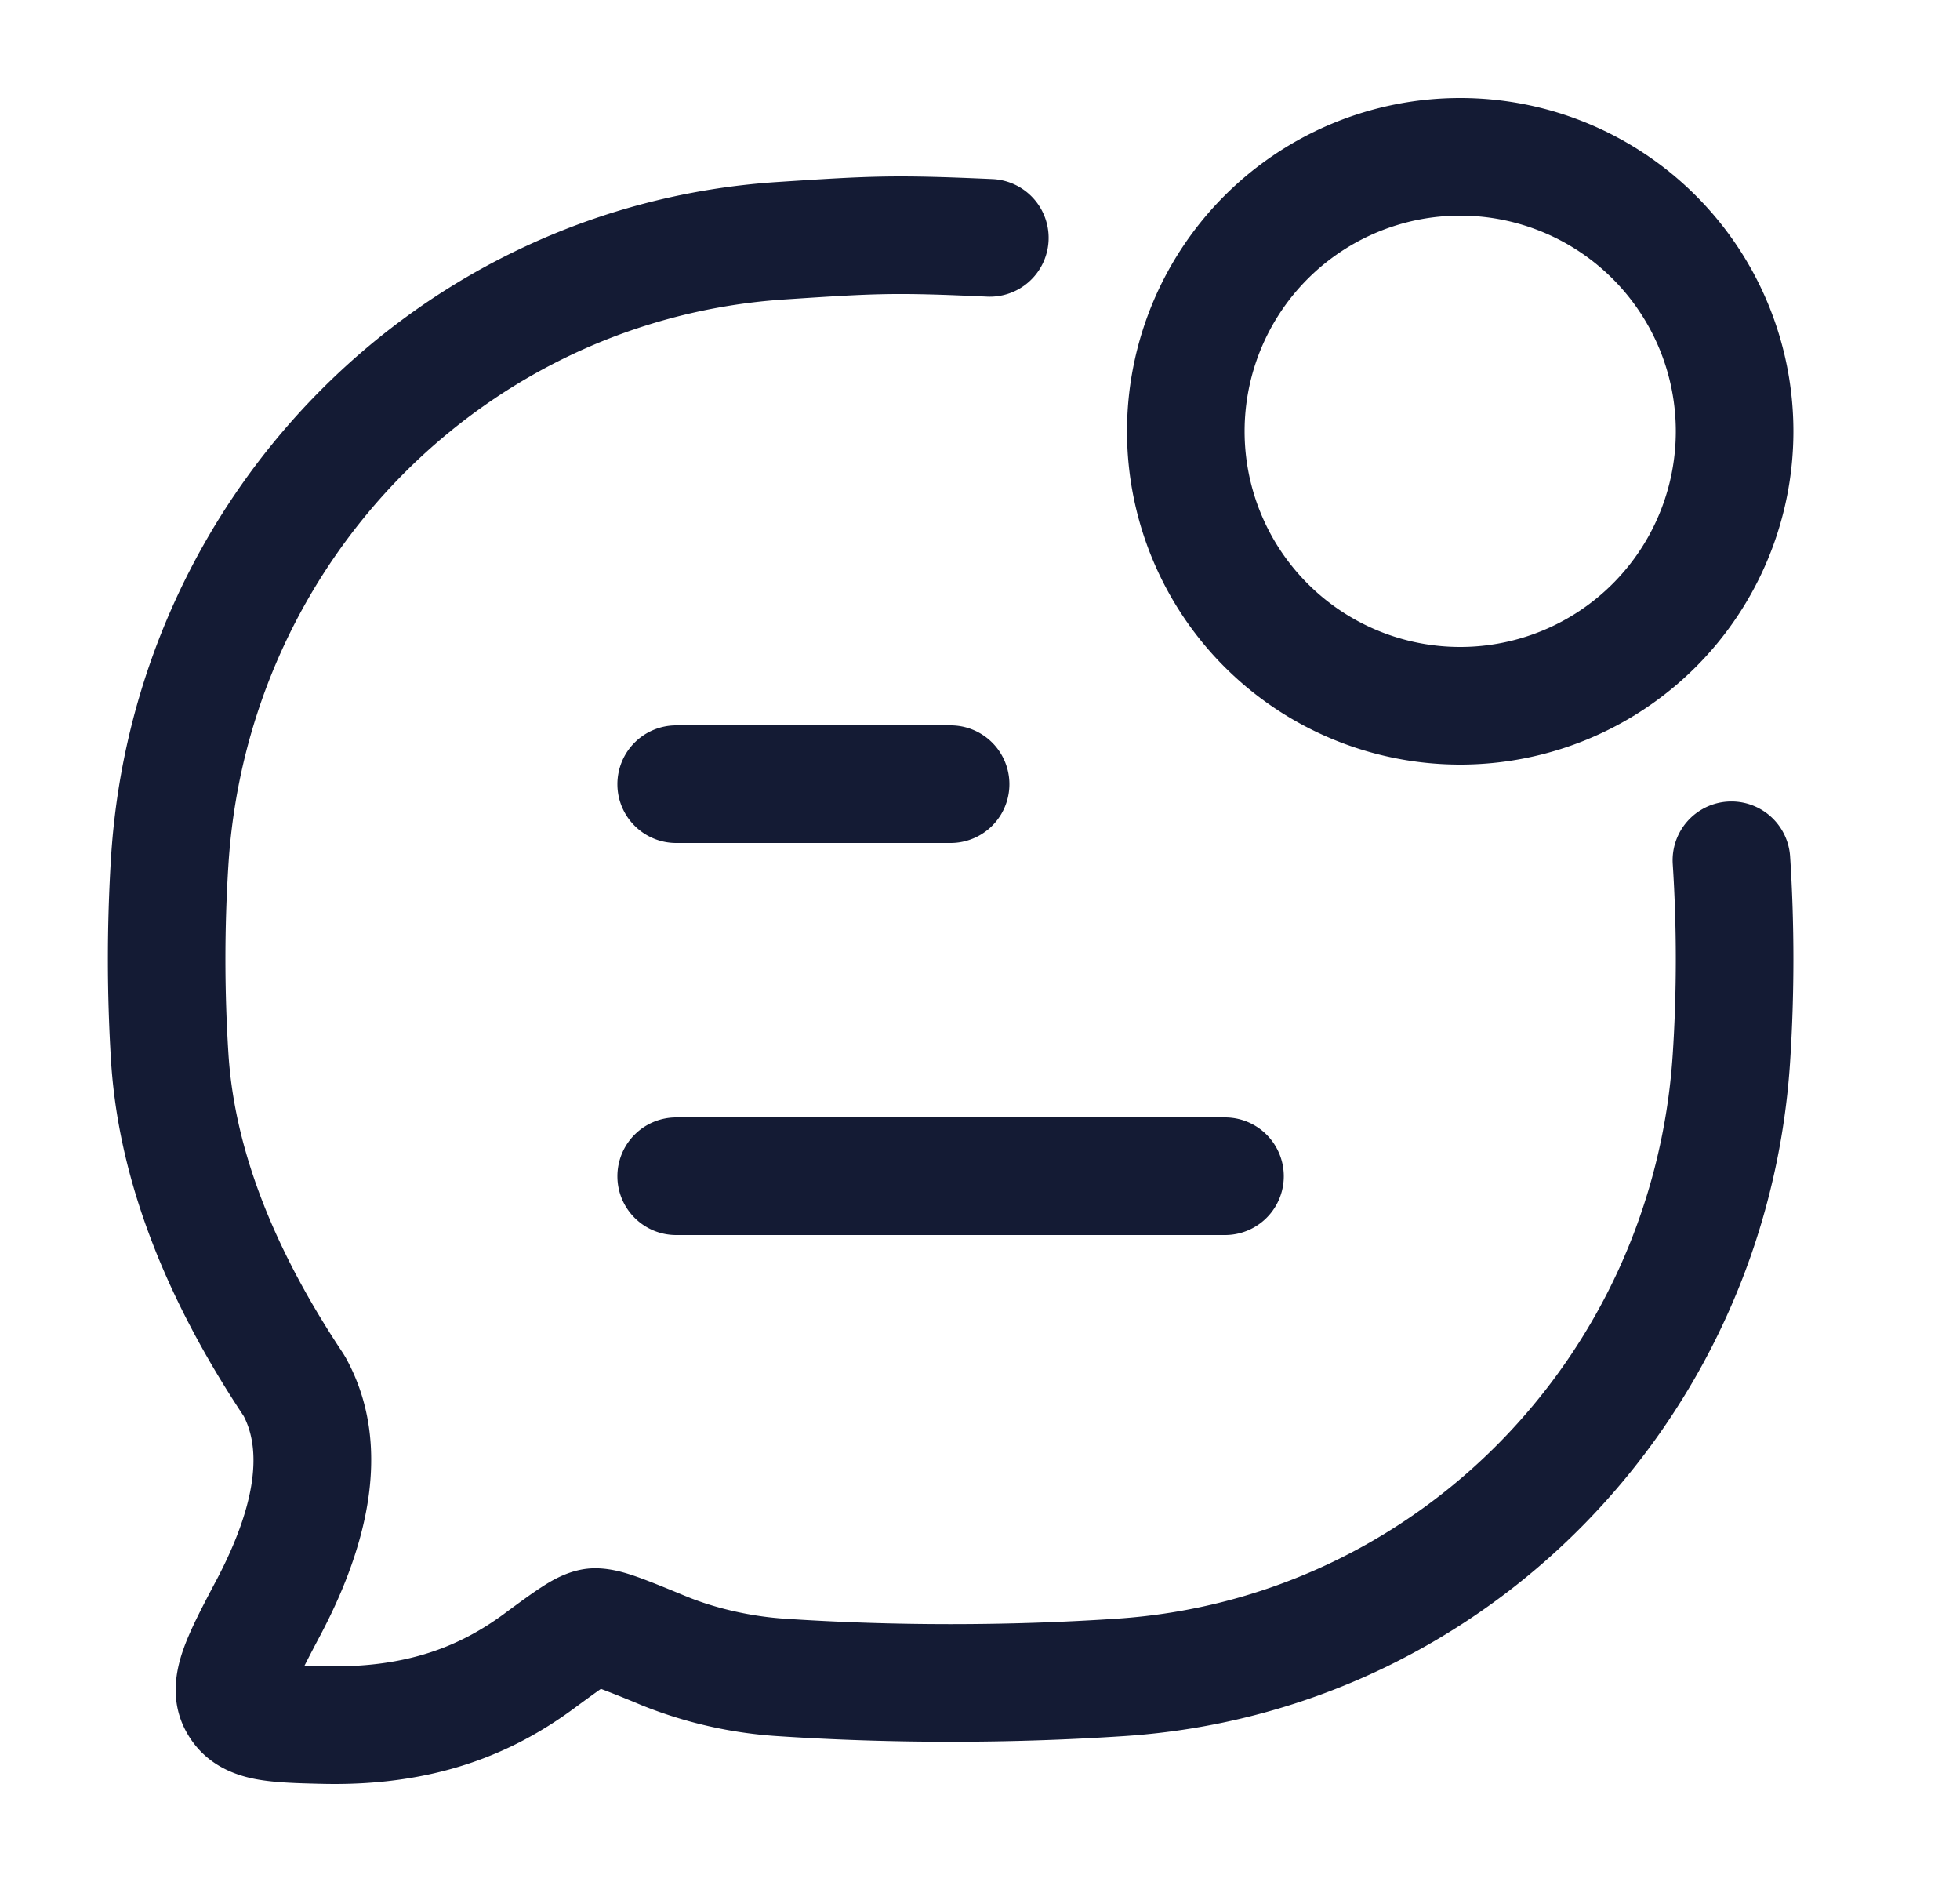 <svg xmlns="http://www.w3.org/2000/svg" width="25" height="24" fill="none"><path fill="#141B34" fill-rule="evenodd" d="M15.875 5.5a2.75 2.75 0 1 1 5.5 0 2.75 2.75 0 0 1-5.5 0m2.75-4.25a4.25 4.25 0 1 0 0 8.5 4.25 4.25 0 0 0 0-8.5m-6.034 2.533c-1.185-.054-1.405-.042-2.587.036-3.8.253-6.84 3.325-7.09 7.2a19 19 0 0 0 0 2.424c.088 1.36.694 2.662 1.463 3.816l.032.053c.669 1.21.179 2.59-.32 3.536a22 22 0 0 0-.205.393l.259.007c1.068.026 1.746-.27 2.286-.667l.017-.013c.174-.128.331-.244.461-.328.114-.074.32-.203.572-.234.263-.032.519.058.646.102.163.058.37.143.61.242l.02.008c.379.156.833.256 1.25.284 1.39.093 2.847.093 4.24 0 3.8-.252 6.84-3.325 7.091-7.2.052-.797.052-1.625 0-2.423a.75.75 0 1 1 1.497-.097c.056.863.056 1.755 0 2.617-.298 4.61-3.921 8.296-8.488 8.6-1.46.097-2.983.097-4.44 0a5.6 5.6 0 0 1-1.722-.394 16 16 0 0 0-.518-.208c-.08.056-.189.135-.346.251-.793.585-1.793.994-3.213.96l-.046-.001c-.273-.007-.565-.014-.803-.06-.287-.055-.642-.194-.864-.573-.242-.412-.145-.828-.051-1.09.088-.248.242-.539.398-.835l.022-.041c.466-.884.596-1.606.347-2.088-.833-1.256-1.581-2.804-1.692-4.52a21 21 0 0 1 0-2.618c.298-4.61 3.921-8.296 8.488-8.6 1.223-.08 1.501-.094 2.754-.038a.75.75 0 1 1-.068 1.499M7.875 15c0 .414.336.75.75.75h7a.75.75 0 0 0 0-1.5h-7a.75.75 0 0 0-.75.75m0-5c0 .414.336.75.75.75h3.5a.75.75 0 0 0 0-1.5h-3.5a.75.75 0 0 0-.75.75" clip-rule="evenodd"/></svg>